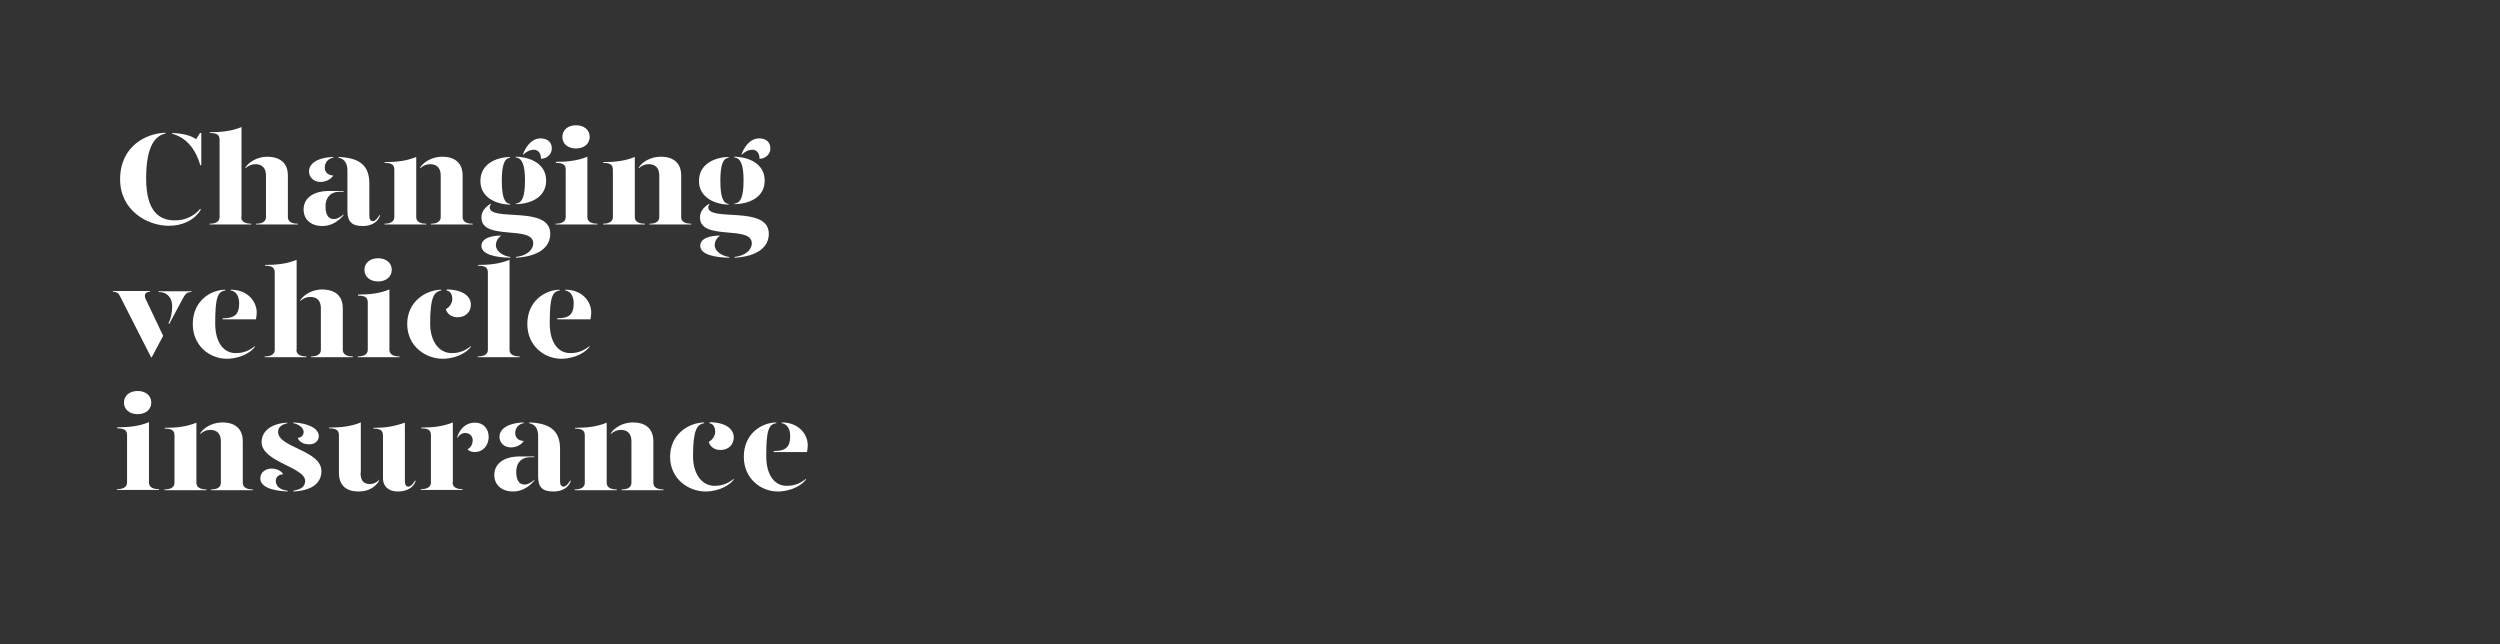 <?xml version="1.0" encoding="utf-8"?>
<!-- Generator: Adobe Illustrator 24.0.3, SVG Export Plug-In . SVG Version: 6.00 Build 0)  -->
<svg version="1.1" id="Layer_1" xmlns="http://www.w3.org/2000/svg" xmlns:xlink="http://www.w3.org/1999/xlink" x="0px" y="0px"
	 viewBox="0 0 970 250" style="enable-background:new 0 0 970 250;" xml:space="preserve">
<rect x="0" y="0" width="970" height="250" fill="#333333" stroke="none"/>
<style type="text/css">
	.st0{enable-background:new    ;}
	.st1{fill:#FFFFFF;}
	.st2{fill:none;}
</style>
<title>Artboard 1 copy</title>
<g class="st0">
	<path class="st1" d="M77.7,81l0.2,0.4c-2.7,4.3-7.4,6.2-12.4,6.2c-8.4,0-18.9-6-18.9-18c0-13,10.2-17.9,17.6-18.1v0.3
		c-3.6,0.8-7.5,4.2-7.5,17.4c0,13.1,5.3,16.3,11.1,16.3C72.5,85.6,75.9,83.2,77.7,81z M78.1,51.6v12.5h-0.4
		c-2-6.9-5.8-10.8-10.9-12.2v-0.3c4.5,0.2,7.2,1,9.3,2.4l1.5-2.4H78.1z"/>
	<path class="st1" d="M93.6,84.2c0,1.3,0.8,2.6,3.9,2.6v0.3H81.3v-0.3c3.1,0,3.9-1.3,3.9-2.6V54.3c0-1.9-0.9-2.7-3.8-2.7v-0.3
		c4.8,0,8.7-0.5,12.3-2V84.2z M111.7,68.1v16.1c0,1.3,0.8,2.6,3.9,2.6v0.3H99.4v-0.3c3,0,3.8-1.3,3.8-2.6V68.1
		c0-2.9-1.5-4.4-4.1-4.4c-1.4,0-2.7,0.5-3.9,1.6V65c1.4-2.2,4.7-4.2,8.6-4.2C108.4,60.9,111.7,63,111.7,68.1z"/>
	<path class="st1" d="M117.8,81.1c0.1-4.5,4.1-7,9.9-7h5.6v0.3h-1.5c-3.7,0-5.5,2.4-5.5,5.6c0,2.8,0.8,5,3.2,5
		c1.4,0,2.6-0.8,3.8-1.8v0.3c-1.7,2-4.4,4.2-8.2,4.2C120.7,87.7,117.7,85.2,117.8,81.1z M119.9,66.5c0-2.6,2.4-5.3,9.4-5.6v0.3
		c-2.1,0.3-3.3,2-3.3,3.8c0,1.9,1.3,3,3.3,3.1c-0.8,1.4-2.9,2.5-4.9,2.5C121.5,70.6,119.9,68.6,119.9,66.5z M134.8,81.8V66.1
		c0-2.5-1-4.5-3.5-4.9v-0.3c8.6,0.3,12,3.6,12,10.3v12.5c0,1.5,0.5,2.1,1.4,2.1c0.8,0,1.6-0.8,2.5-2.3h0.3c-0.8,2.8-3.6,4.2-6.7,4.2
		C136.7,87.7,134.8,86.2,134.8,81.8z"/>
	<path class="st1" d="M149.1,86.8c3.1,0,3.9-1.3,3.9-2.6V65.9c0-1.9-0.9-2.7-3.8-2.7v-0.3c4.8,0,8.7-0.5,12.3-2v23.3
		c0,1.3,0.8,2.6,3.9,2.6v0.3h-16.2V86.8z M167.2,86.8c3,0,3.8-1.3,3.8-2.6V68.1c0-2.9-1.5-4.4-4.1-4.4c-1.4,0-2.7,0.5-3.9,1.6V65
		c1.4-2.2,4.7-4.2,8.6-4.2c4.6,0,7.9,2.2,7.9,7.3v16.1c0,1.3,0.8,2.6,3.9,2.6v0.3h-16.2V86.8z"/>
	<path class="st1" d="M186.4,70.2c0-6.7,6.3-9.2,11.5-9.3v0.3c-2.2,0.2-3.2,2.9-3.2,8.9c0,6.2,1,8.8,3.2,9v0.3
		C192.7,79.3,186.4,76.8,186.4,70.2z M200.1,99.7c5.2-0.6,6.8-3.4,6.8-5.3c0-7.2-20.1-0.8-20.1-10c0-2.1,1.1-3.8,3.5-5.3l0.2,0.3
		c-0.3,0.2-0.5,0.6-0.5,1c0,5.8,23.5-0.9,23.5,10.3c0,5.3-4.6,8.8-13.3,9.3V99.7z M186.8,95.4c0-3,3.8-4,7.8-4
		c-0.9,0.4-2.2,1.9-2.2,3.7c0,2.4,2.7,4.2,5.6,4.6v0.3C192.5,99.9,186.8,98.8,186.8,95.4z M200.1,79c2.5-0.2,3.6-2.7,3.6-9
		c0-6-1.1-8.7-3.6-8.9v-0.3c5.5,0.1,11.8,2.6,11.8,9.3c0,6.6-6.3,9.1-11.8,9.1V79z M202.9,59.9c0.9-2.6,3.2-6.2,6.8-6.2
		c2.7,0,4.4,1.4,4.4,3.9c0,2.5-2.2,4-4.2,4c0-2.2-1.1-3.5-2.8-3.5c-1.5,0-3.2,0.9-4,1.9L202.9,59.9z"/>
	<path class="st1" d="M215.6,62.8c4.8,0,8.7-0.5,12.3-2v23.4c0,1.3,0.8,2.6,3.9,2.6v0.3h-16.2v-0.3c3.1,0,3.9-1.3,3.9-2.6V65.9
		c0-1.9-0.9-2.7-3.8-2.7V62.8z M218.2,53.1c0-2.7,2.2-4.5,5.3-4.5s5.3,1.8,5.3,4.5c0,2.7-2.2,4.5-5.3,4.5S218.2,55.9,218.2,53.1z"/>
	<path class="st1" d="M233.9,86.8c3.1,0,3.9-1.3,3.9-2.6V65.9c0-1.9-0.9-2.7-3.8-2.7v-0.3c4.8,0,8.7-0.5,12.3-2v23.3
		c0,1.3,0.8,2.6,3.9,2.6v0.3h-16.2V86.8z M252,86.8c3,0,3.8-1.3,3.8-2.6V68.1c0-2.9-1.5-4.4-4.1-4.4c-1.4,0-2.7,0.5-3.9,1.6V65
		c1.4-2.2,4.7-4.2,8.6-4.2c4.6,0,7.9,2.2,7.9,7.3v16.1c0,1.3,0.8,2.6,3.9,2.6v0.3H252V86.8z"/>
	<path class="st1" d="M271.2,70.2c0-6.7,6.3-9.2,11.5-9.3v0.3c-2.2,0.2-3.2,2.9-3.2,8.9c0,6.2,1,8.8,3.2,9v0.3
		C277.6,79.3,271.2,76.8,271.2,70.2z M284.9,99.7c5.2-0.6,6.8-3.4,6.8-5.3c0-7.2-20.1-0.8-20.1-10c0-2.1,1.1-3.8,3.5-5.3l0.2,0.3
		c-0.3,0.2-0.5,0.6-0.5,1c0,5.8,23.5-0.9,23.5,10.3c0,5.3-4.6,8.8-13.3,9.3V99.7z M271.7,95.4c0-3,3.8-4,7.8-4
		c-0.9,0.4-2.2,1.9-2.2,3.7c0,2.4,2.7,4.2,5.6,4.6v0.3C277.4,99.9,271.7,98.8,271.7,95.4z M284.9,79c2.5-0.2,3.6-2.7,3.6-9
		c0-6-1.1-8.7-3.6-8.9v-0.3c5.5,0.1,11.8,2.6,11.8,9.3c0,6.6-6.3,9.1-11.8,9.1V79z M287.7,59.9c0.9-2.6,3.2-6.2,6.8-6.2
		c2.7,0,4.4,1.4,4.4,3.9c0,2.5-2.2,4-4.2,4c0-2.2-1.1-3.5-2.8-3.5c-1.5,0-3.2,0.9-4,1.9L287.7,59.9z"/>
</g>
<g class="st0">
	<path class="st1" d="M46.6,115c-0.5-1.1-1.2-1.8-2.8-1.8v-0.3h14.4v0.3c-1.8,0-2.5,1.2-1.6,3l6.7,14.1l-4.4,8.3h-0.3L46.6,115z
		 M65.4,125.3c0.9-1.6,1.4-3.9,1.4-6.6c0-2.8-1.6-5.4-5.3-5.4v-0.3h12.8v0.3c-1.7,0-2.4,0.7-3.3,2.4l-5.4,10.1L65.4,125.3z"/>
</g>
<g class="st0">
	<path class="st1" d="M74.8,125.7c0-8.7,6.6-13.2,12.6-13.3v0.3c-3,0.4-3.9,2.9-3.9,12.8c0,7.4,3.3,11.5,7.9,11.5
		c2.9,0,5.1-0.8,7.5-2.7v0.3c-2.7,3.4-7.6,4.6-10.9,4.6C81.5,139.2,74.8,134.3,74.8,125.7z M86.4,123.5c4.5,0,6.4-1.4,6.4-5.8
		c0-2.5-1-4.7-3.3-5v-0.3c6.8,0,10.1,4.8,10.1,8.8c0,0.8-0.1,1.9-0.3,2.7H86.4V123.5z"/>
	<path class="st1" d="M115,135.7c0,1.3,0.8,2.6,3.9,2.6v0.3h-16.2v-0.3c3.1,0,3.9-1.3,3.9-2.6v-29.9c0-1.9-0.9-2.7-3.8-2.7v-0.3
		c4.8,0,8.7-0.5,12.3-2V135.7z M133,119.6v16.1c0,1.3,0.8,2.6,3.9,2.6v0.3h-16.2v-0.3c3,0,3.8-1.3,3.8-2.6v-16.1
		c0-2.9-1.5-4.4-4.1-4.4c-1.4,0-2.7,0.5-3.9,1.6v-0.3c1.4-2.2,4.7-4.2,8.6-4.2C129.7,112.4,133,114.5,133,119.6z"/>
	<path class="st1" d="M138.8,114.3c4.8,0,8.7-0.5,12.3-2v23.4c0,1.3,0.8,2.6,3.9,2.6v0.3h-16.2v-0.3c3.1,0,3.9-1.3,3.9-2.6v-18.3
		c0-1.9-0.9-2.7-3.8-2.7V114.3z M141.4,104.7c0-2.7,2.2-4.5,5.3-4.5s5.3,1.8,5.3,4.5c0,2.7-2.2,4.5-5.3,4.5S141.4,107.4,141.4,104.7
		z"/>
	<path class="st1" d="M171.3,112.7c-3,0.4-4.4,2.9-4.4,12.8c0,7.4,3.8,11.5,8.3,11.5c2.9,0,5.1-0.8,7.5-2.7v0.3
		c-2.7,3.4-7.6,4.6-10.9,4.6c-6.6,0-13.8-4.8-13.8-13.5c0-8.7,7.2-13.2,13.2-13.3V112.7z M182.7,118.2c0,2.7-1.9,4.9-5.2,4.9
		c-2.5,0-4.2-1.6-4.5-3.2c1.4-0.6,2.5-2.4,2.5-3.8c0-1.2-0.3-3-2.2-3.4v-0.4C180.1,112.4,182.7,115.3,182.7,118.2z"/>
	<path class="st1" d="M185.4,102.8c4.8,0,8.7-0.5,12.3-2v34.9c0,1.3,0.8,2.6,3.9,2.6v0.3h-16.2v-0.3c3.1,0,3.9-1.3,3.9-2.6v-29.9
		c0-1.9-0.9-2.7-3.8-2.7V102.8z"/>
	<path class="st1" d="M204.6,125.7c0-8.7,6.6-13.2,12.6-13.3v0.3c-3,0.4-3.9,2.9-3.9,12.8c0,7.4,3.3,11.5,7.9,11.5
		c2.9,0,5.1-0.8,7.5-2.7v0.3c-2.7,3.4-7.6,4.6-10.9,4.6C211.3,139.2,204.6,134.3,204.6,125.7z M216.2,123.5c4.5,0,6.4-1.4,6.4-5.8
		c0-2.5-1-4.7-3.3-5v-0.3c6.8,0,10.1,4.8,10.1,8.8c0,0.8-0.1,1.9-0.3,2.7h-12.9V123.5z"/>
</g>
<g class="st0">
	<path class="st1" d="M45.5,165.8c4.8,0,8.7-0.5,12.3-2v23.4c0,1.3,0.8,2.6,3.9,2.6v0.3H45.4v-0.3c3.1,0,3.9-1.3,3.9-2.6v-18.3
		c0-1.9-0.9-2.7-3.8-2.7V165.8z M48.1,156.2c0-2.7,2.2-4.5,5.3-4.5s5.3,1.8,5.3,4.5c0,2.7-2.2,4.5-5.3,4.5S48.1,158.9,48.1,156.2z"
		/>
	<path class="st1" d="M63.8,189.9c3.1,0,3.9-1.3,3.9-2.6v-18.3c0-1.9-0.9-2.7-3.8-2.7v-0.3c4.8,0,8.7-0.5,12.3-2v23.3
		c0,1.3,0.8,2.6,3.9,2.6v0.3H63.8V189.9z M81.9,189.9c3,0,3.8-1.3,3.8-2.6v-16.1c0-2.9-1.5-4.4-4.1-4.4c-1.4,0-2.7,0.5-3.9,1.6v-0.3
		c1.4-2.2,4.7-4.2,8.6-4.2c4.6,0,7.9,2.2,7.9,7.3v16.1c0,1.3,0.8,2.6,3.9,2.6v0.3H81.9V189.9z"/>
	<path class="st1" d="M109.9,184c-1.7,0.1-2.9,1-2.9,2.6c0,1.5,1,3.4,4.6,3.8v0.3c-6.9-0.3-10.6-2.1-10.6-5.1c0-2.4,2.1-3.8,4.4-3.8
		C107.4,181.8,109.1,182.7,109.9,184z M111.6,164.2c-1.9,0.4-3.8,1.3-3.7,3.5c0.2,6,16.8,7,16.8,15.1c0,5-4.2,7.6-10.9,7.9v-0.3
		c2.2-0.4,4.6-1.1,4.6-3.8c0-5.4-16.9-7.3-16.9-15.1c0-4.5,4.3-7.3,10-7.5V164.2z M123.7,169.2c0,1.6-1.2,3.2-3.8,3.2
		c-2.2,0-3.7-0.9-4.4-2.5c1.5-0.1,2.4-1.2,2.3-2.4c0-1.5-2-3-4-3.3v-0.3C119.7,164.2,123.7,166.3,123.7,169.2z"/>
	<path class="st1" d="M139.9,183.4c0,2.9,1,4.4,3.6,4.4c1.3,0,2.4-0.4,3.6-1.6v0.3c-1.2,2.2-3.8,4.2-8,4.2c-4.6,0-7.6-2.2-7.6-7.3
		v-14.5c0-1.9-0.9-2.7-3.8-2.7v-0.3c4.8,0,8.7-0.5,12.3-2V183.4z M157.1,186.7c0,1.5,0.5,2.1,1.4,2.1c0.8,0,1.6-0.8,2.5-2.3h0.3
		c-0.8,2.8-3.6,4.2-7,4.2c-3.6,0-5.7-2.1-5.7-5v-16.7c0-1.9-0.9-2.7-3.7-2.7v-0.3c4.6,0,7.8-0.5,12.2-2V186.7z"/>
</g>
<g class="st0">
	<path class="st1" d="M175.6,187.2c0,1.3,0.8,2.6,3.9,2.6v0.3h-16.2v-0.3c3.1,0,3.9-1.3,3.9-2.6v-18.3c0-1.9-0.9-2.7-3.8-2.7v-0.3
		c4.8,0,8.7-0.5,12.3-2V187.2z M189.6,169.5c0,3.6-2.5,5.9-5.3,5.9c-1.2,0-2.3-0.3-2.9-1.1c1-0.5,2-1.6,2-3.5c0-1.5-1.1-2.8-2.9-2.8
		c-1.3,0-2.4,0.8-3.1,2v-0.4c1-3.3,3.5-5.6,6.7-5.6C187.6,163.9,189.6,166.4,189.6,169.5z"/>
</g>
<g class="st0">
	<path class="st1" d="M191.8,184.1c0.1-4.5,4.1-7,9.9-7h5.6v0.3h-1.5c-3.7,0-5.5,2.4-5.5,5.6c0,2.8,0.8,5,3.2,5
		c1.4,0,2.6-0.8,3.8-1.8v0.3c-1.7,2-4.4,4.2-8.2,4.2C194.7,190.7,191.7,188.2,191.8,184.1z M193.8,169.5c0-2.6,2.4-5.3,9.4-5.6v0.3
		c-2.1,0.3-3.3,2-3.3,3.8c0,1.9,1.3,3,3.3,3.1c-0.8,1.4-2.9,2.5-4.9,2.5C195.5,173.6,193.8,171.7,193.8,169.5z M208.8,184.9v-15.8
		c0-2.5-1-4.5-3.5-4.9v-0.3c8.6,0.3,12,3.6,12,10.3v12.5c0,1.5,0.5,2.1,1.4,2.1c0.8,0,1.6-0.8,2.5-2.3h0.3c-0.8,2.8-3.6,4.2-6.7,4.2
		C210.6,190.7,208.8,189.2,208.8,184.9z"/>
	<path class="st1" d="M223,189.9c3.1,0,3.9-1.3,3.9-2.6v-18.3c0-1.9-0.9-2.7-3.8-2.7v-0.3c4.8,0,8.7-0.5,12.3-2v23.3
		c0,1.3,0.8,2.6,3.9,2.6v0.3H223V189.9z M241.2,189.9c3,0,3.8-1.3,3.8-2.6v-16.1c0-2.9-1.5-4.4-4.1-4.4c-1.4,0-2.7,0.5-3.9,1.6v-0.3
		c1.4-2.2,4.7-4.2,8.6-4.2c4.6,0,7.9,2.2,7.9,7.3v16.1c0,1.3,0.8,2.6,3.9,2.6v0.3h-16.2V189.9z"/>
	<path class="st1" d="M273.3,164.2c-3,0.4-4.4,2.9-4.4,12.8c0,7.4,3.8,11.5,8.3,11.5c2.9,0,5.1-0.8,7.5-2.7v0.3
		c-2.7,3.4-7.6,4.6-10.9,4.6c-6.6,0-13.8-4.8-13.8-13.5s7.2-13.2,13.2-13.3V164.2z M284.7,169.7c0,2.7-1.9,4.9-5.2,4.9
		c-2.5,0-4.2-1.6-4.5-3.2c1.4-0.6,2.5-2.4,2.5-3.8c0-1.2-0.3-3-2.2-3.4v-0.4C282.1,163.9,284.7,166.8,284.7,169.7z"/>
	<path class="st1" d="M288.6,177.2c0-8.7,6.6-13.2,12.6-13.3v0.3c-3,0.4-3.9,2.9-3.9,12.8c0,7.4,3.3,11.5,7.9,11.5
		c2.9,0,5.1-0.8,7.5-2.7v0.3c-2.7,3.4-7.6,4.6-10.9,4.6C295.3,190.7,288.6,185.8,288.6,177.2z M300.2,175c4.5,0,6.4-1.4,6.4-5.8
		c0-2.5-1-4.7-3.3-5v-0.3c6.8,0,10.1,4.8,10.1,8.8c0,0.8-0.1,1.9-0.3,2.7h-12.9V175z"/>
</g>
<rect y="0" class="st2" width="970" height="250"/>
</svg>
